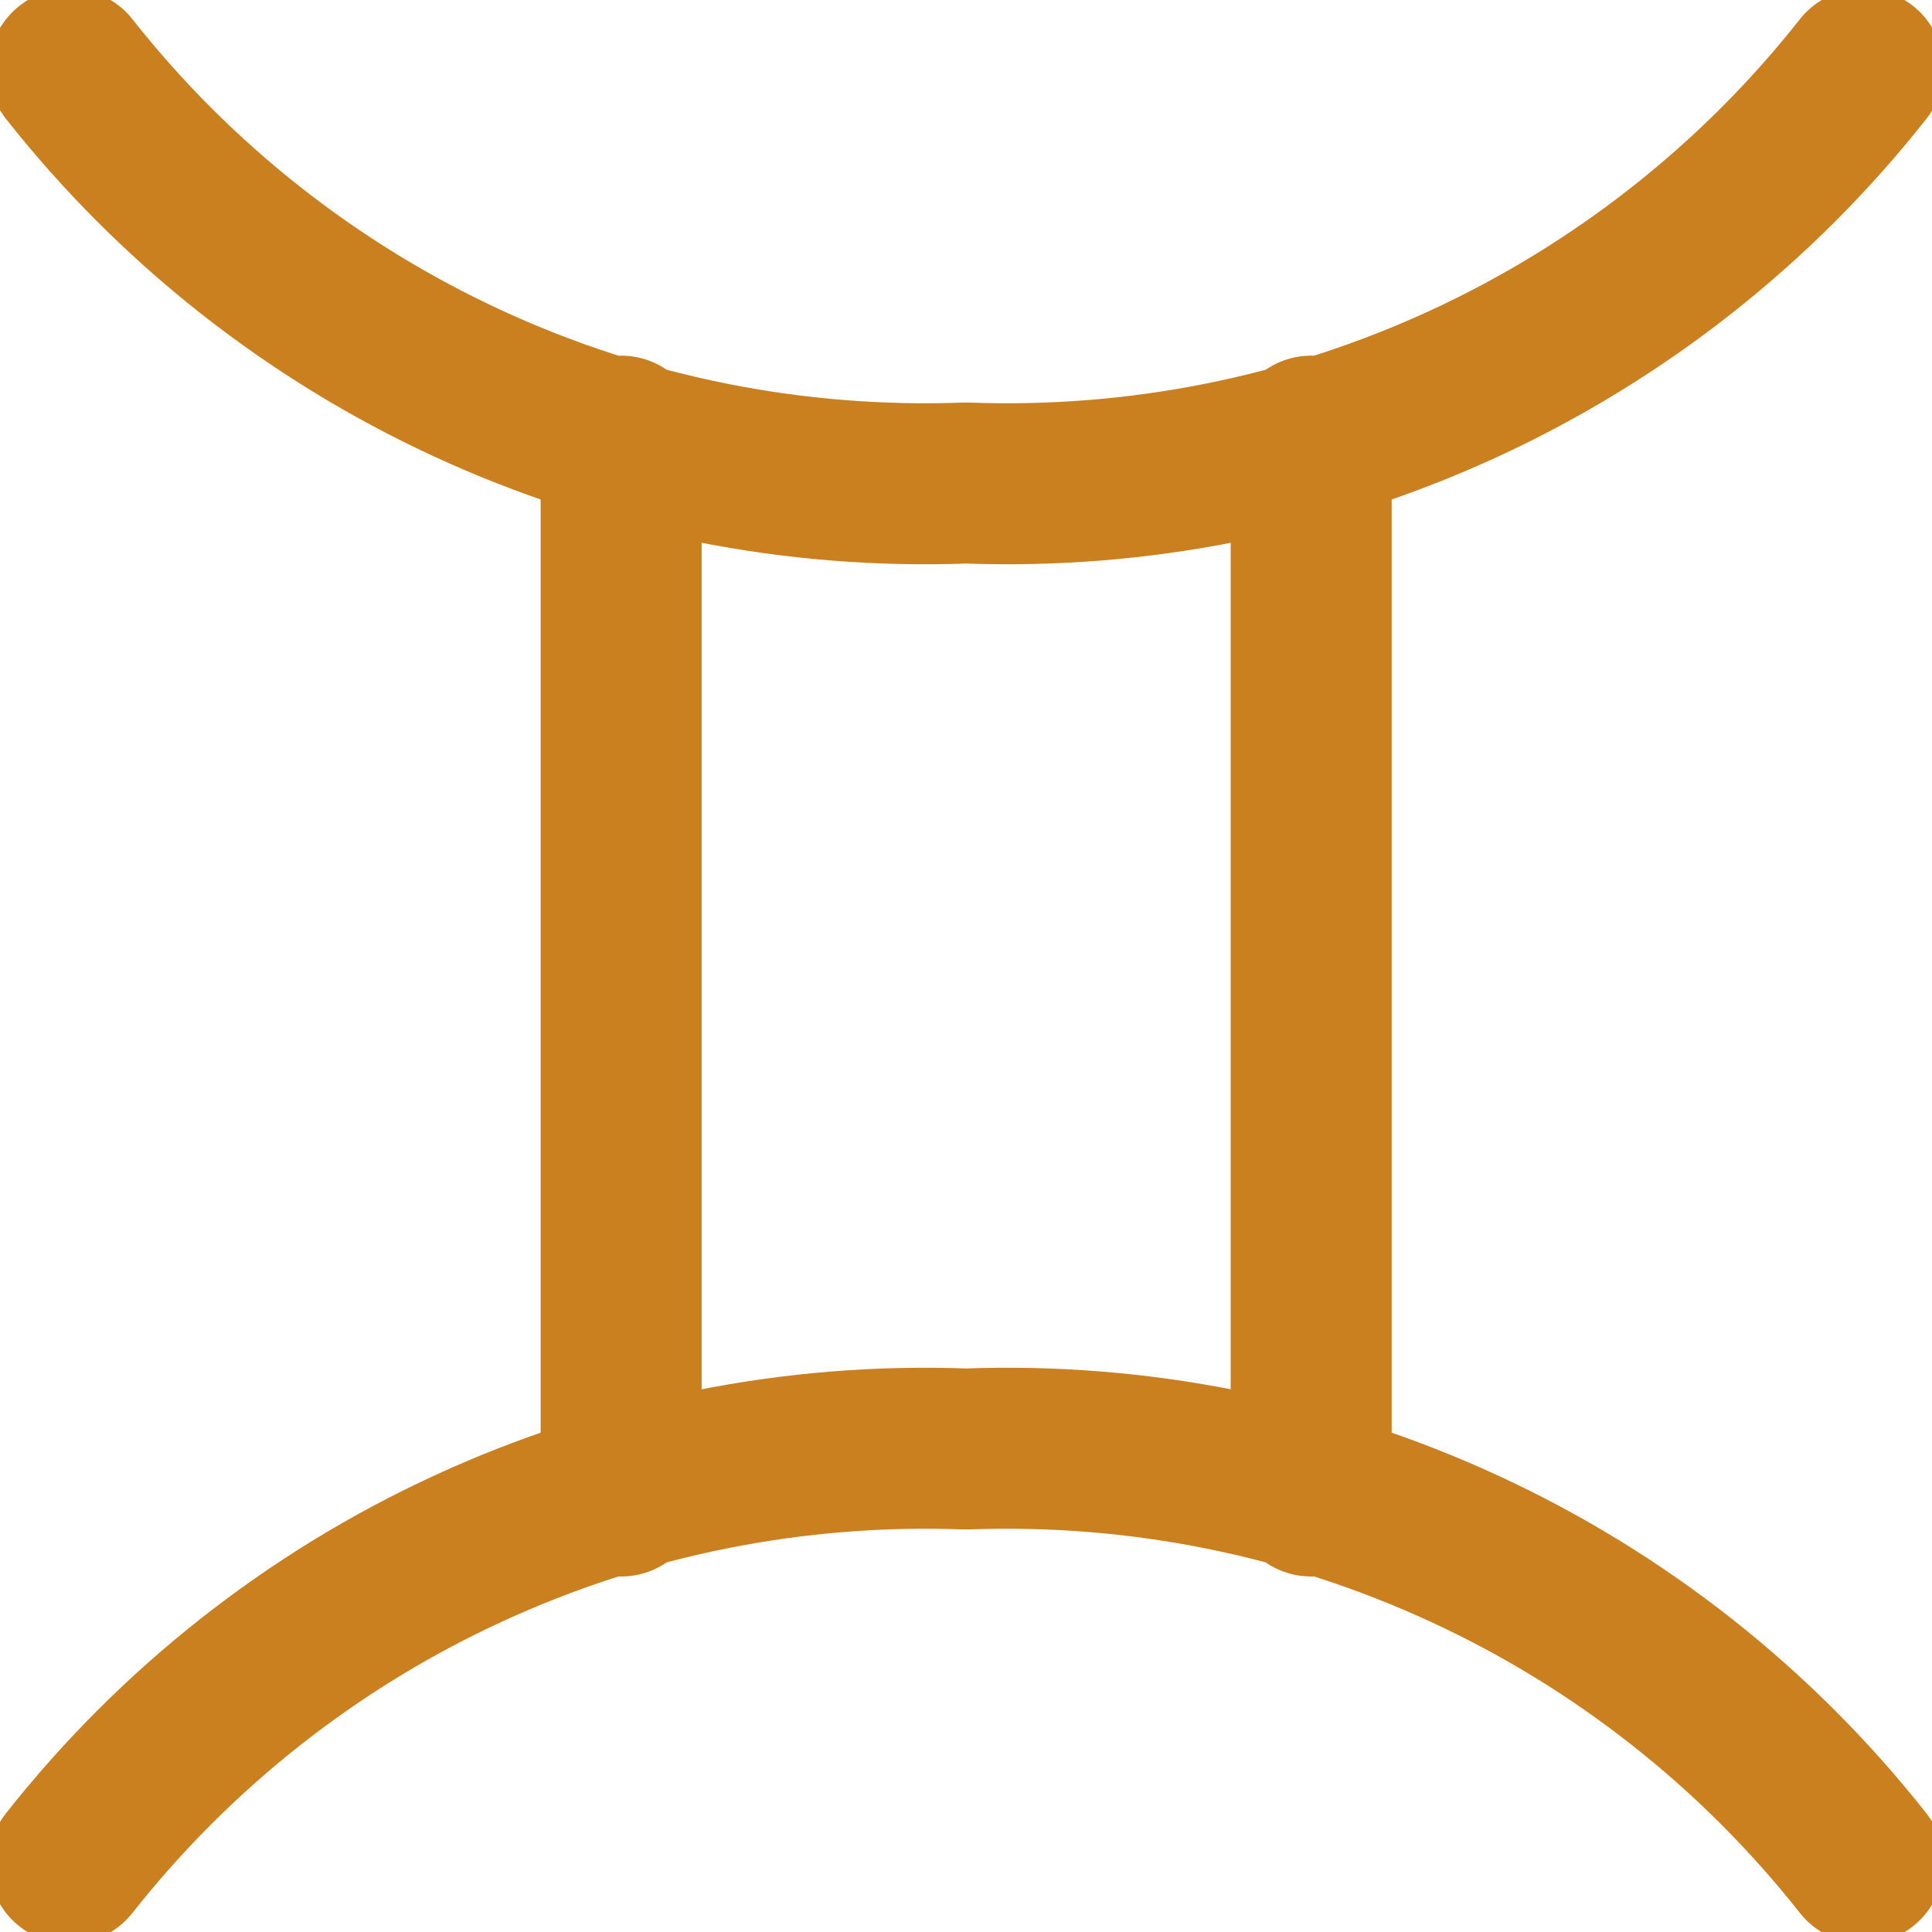 <svg width="12" height="12" viewBox="0 0 12 12" fill="none" xmlns="http://www.w3.org/2000/svg">
<g clip-path="url(#clip0_4837_26124)">
<path d="M0.43 0.429C1.09 1.266 1.939 1.935 2.907 2.382C3.876 2.829 4.936 3.04 6.001 3C7.067 3.04 8.127 2.829 9.095 2.382C10.063 1.935 10.912 1.266 11.572 0.429M0.43 11.572C1.09 10.735 1.939 10.065 2.907 9.619C3.876 9.172 4.936 8.96 6.001 9C7.067 8.96 8.127 9.172 9.095 9.619C10.063 10.065 10.912 10.735 11.572 11.572M3.858 2.709V9.292M8.144 2.709V9.292" stroke="#CB8020" stroke-linecap="round" stroke-linejoin="round"/>
</g>
<defs>
<clipPath id="clip0_4837_26124">
<rect width="12" height="12" fill="white"/>
</clipPath>
</defs>
</svg>
